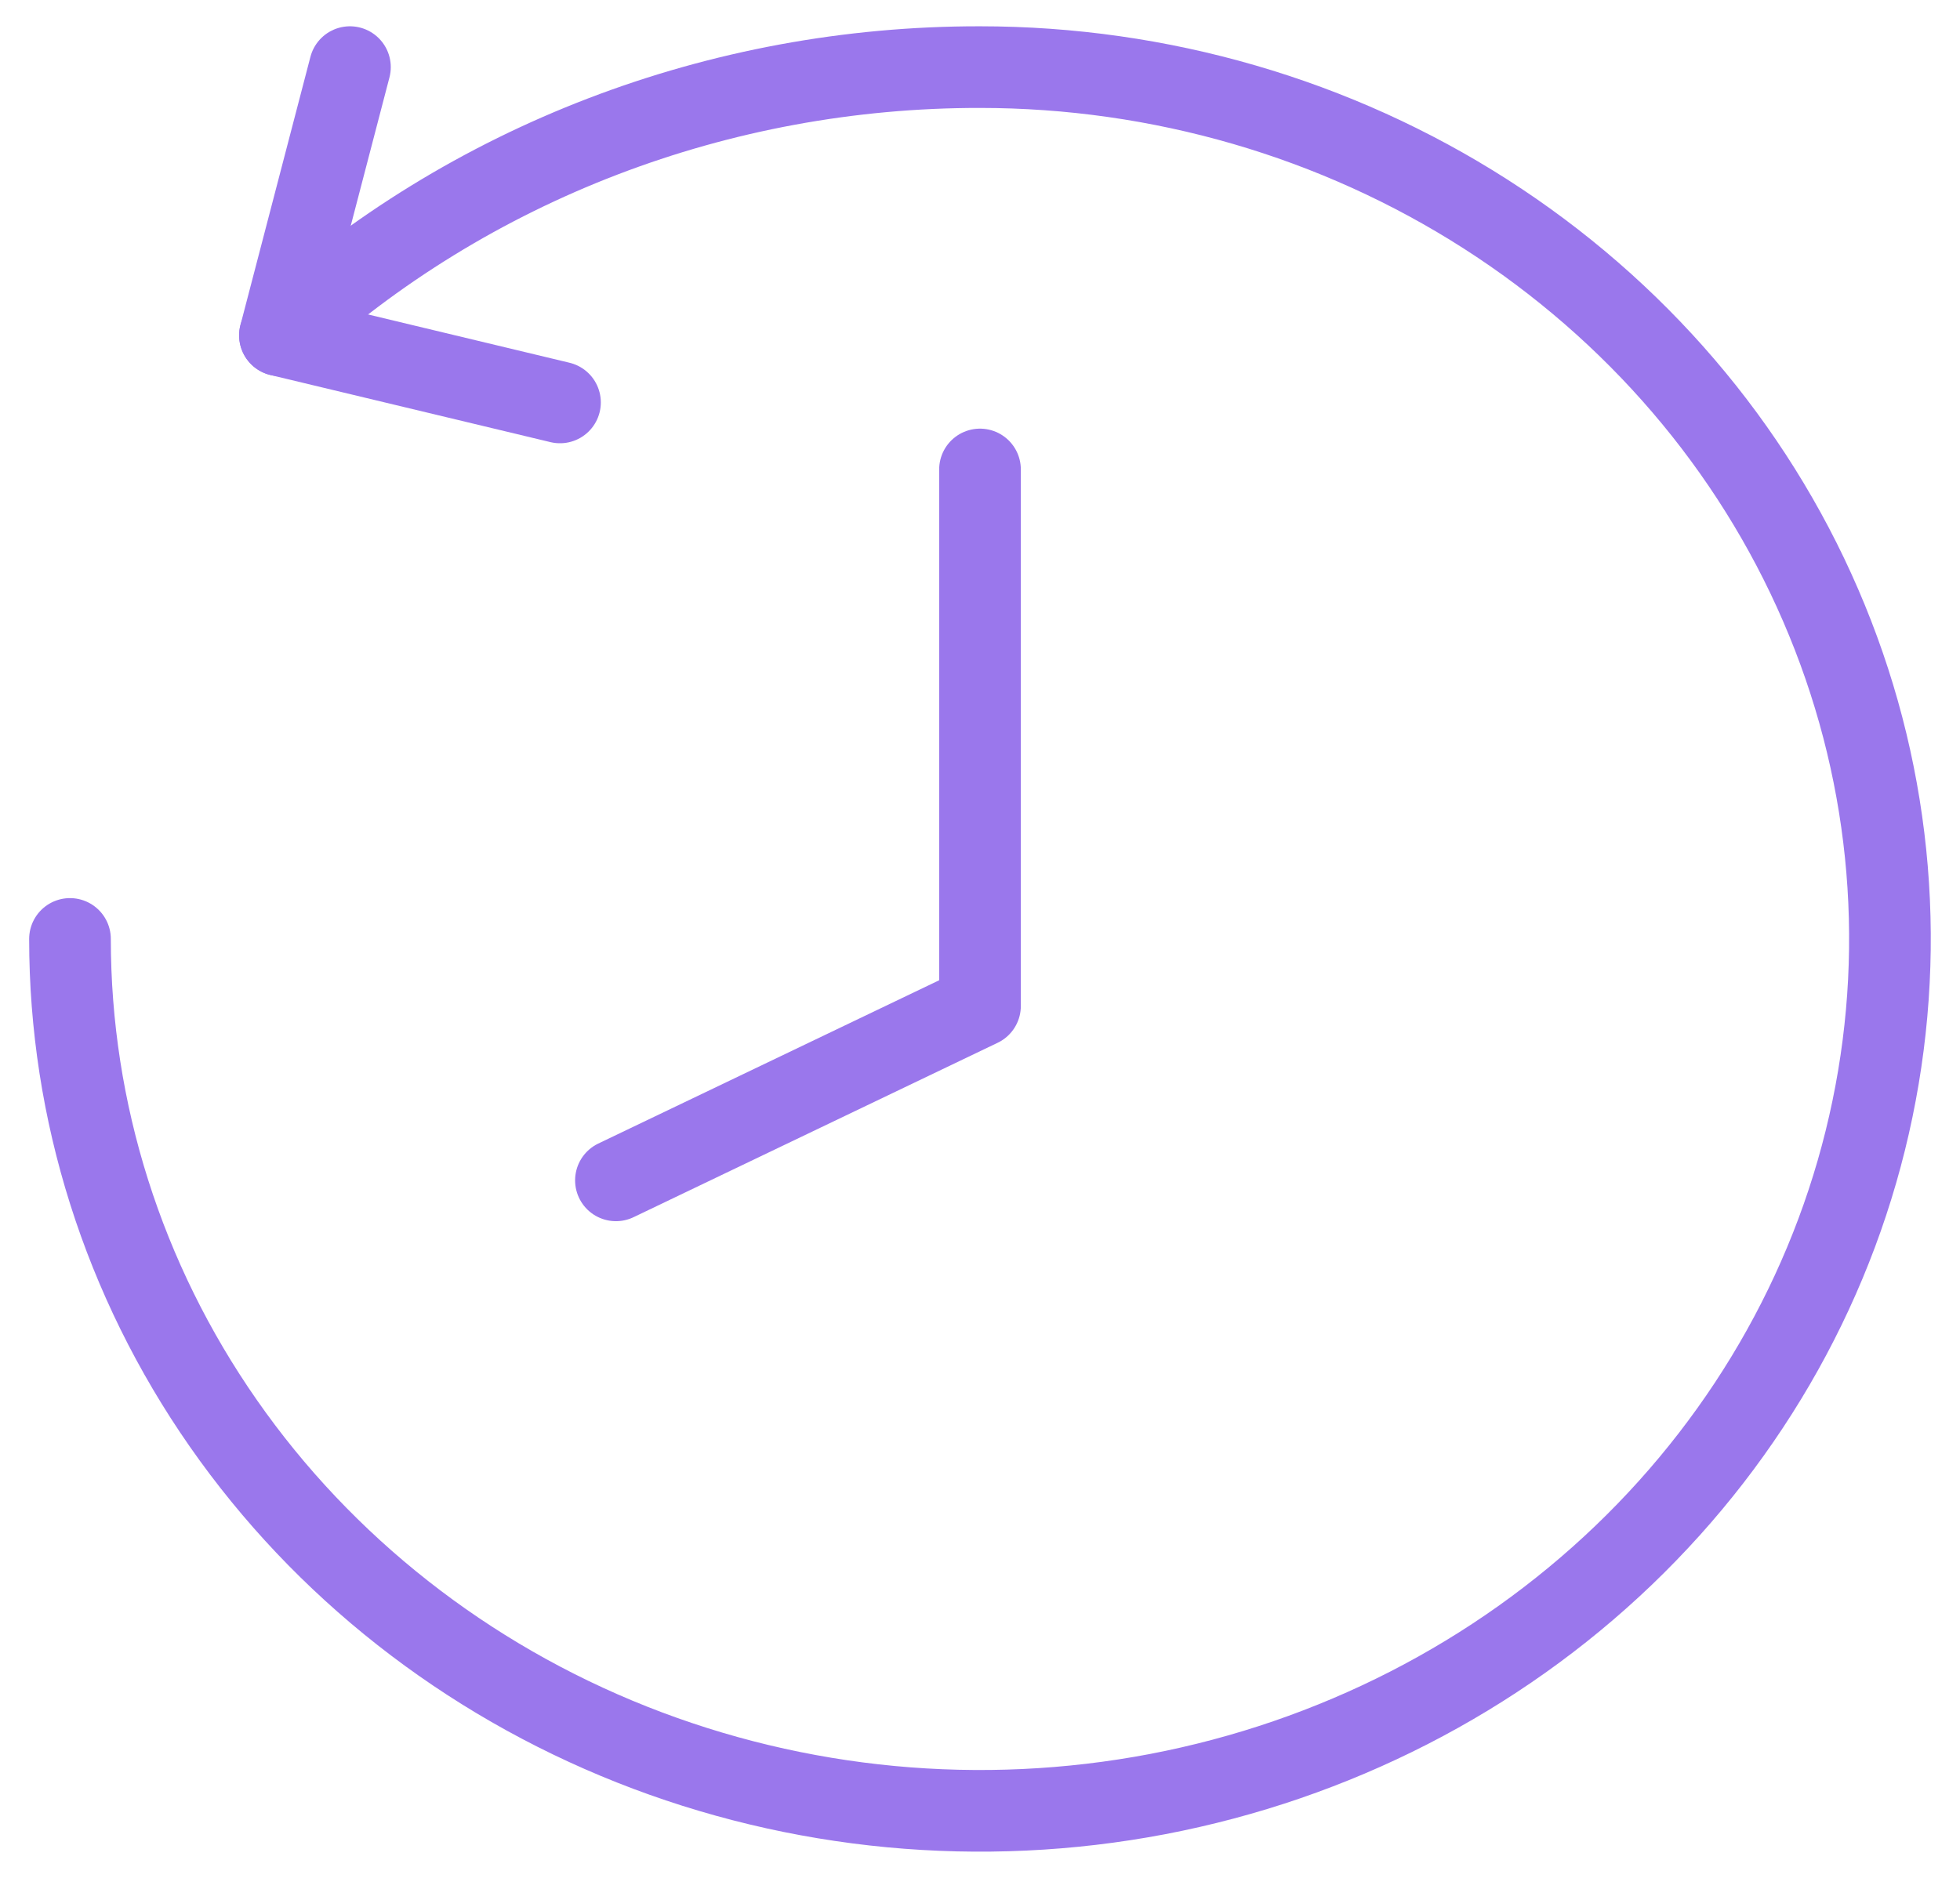 <svg width="24" height="23" viewBox="0 0 24 23" fill="none" xmlns="http://www.w3.org/2000/svg">
    <g clip-path="url(#clip0_168_570)">
        <path d="M0.857 11.5C0.857 13.612 1.51 15.677 2.735 17.433C3.959 19.189 5.7 20.558 7.736 21.366C9.772 22.174 12.012 22.386 14.174 21.974C16.335 21.561 18.321 20.544 19.879 19.051C21.437 17.558 22.499 15.655 22.928 13.583C23.358 11.512 23.138 9.365 22.294 7.414C21.451 5.462 20.023 3.795 18.19 2.621C16.358 1.448 14.204 0.822 12 0.822C8.808 0.818 5.737 1.995 3.428 4.107" stroke="#9A77EC" stroke-linecap="round" stroke-linejoin="round"/>
        <path d="M4.285 0.822L3.428 4.107L6.857 4.929" stroke="#9A77EC" stroke-linecap="round" stroke-linejoin="round"/>
        <path d="M12 5.75V12.321L7.542 14.457" stroke="#9A77EC" stroke-linecap="round" stroke-linejoin="round"/>
    </g>
    <defs>
        <clipPath id="clip0_168_570">
            <rect width="24" height="23" fill="white"/>
        </clipPath>
    </defs>
</svg>
